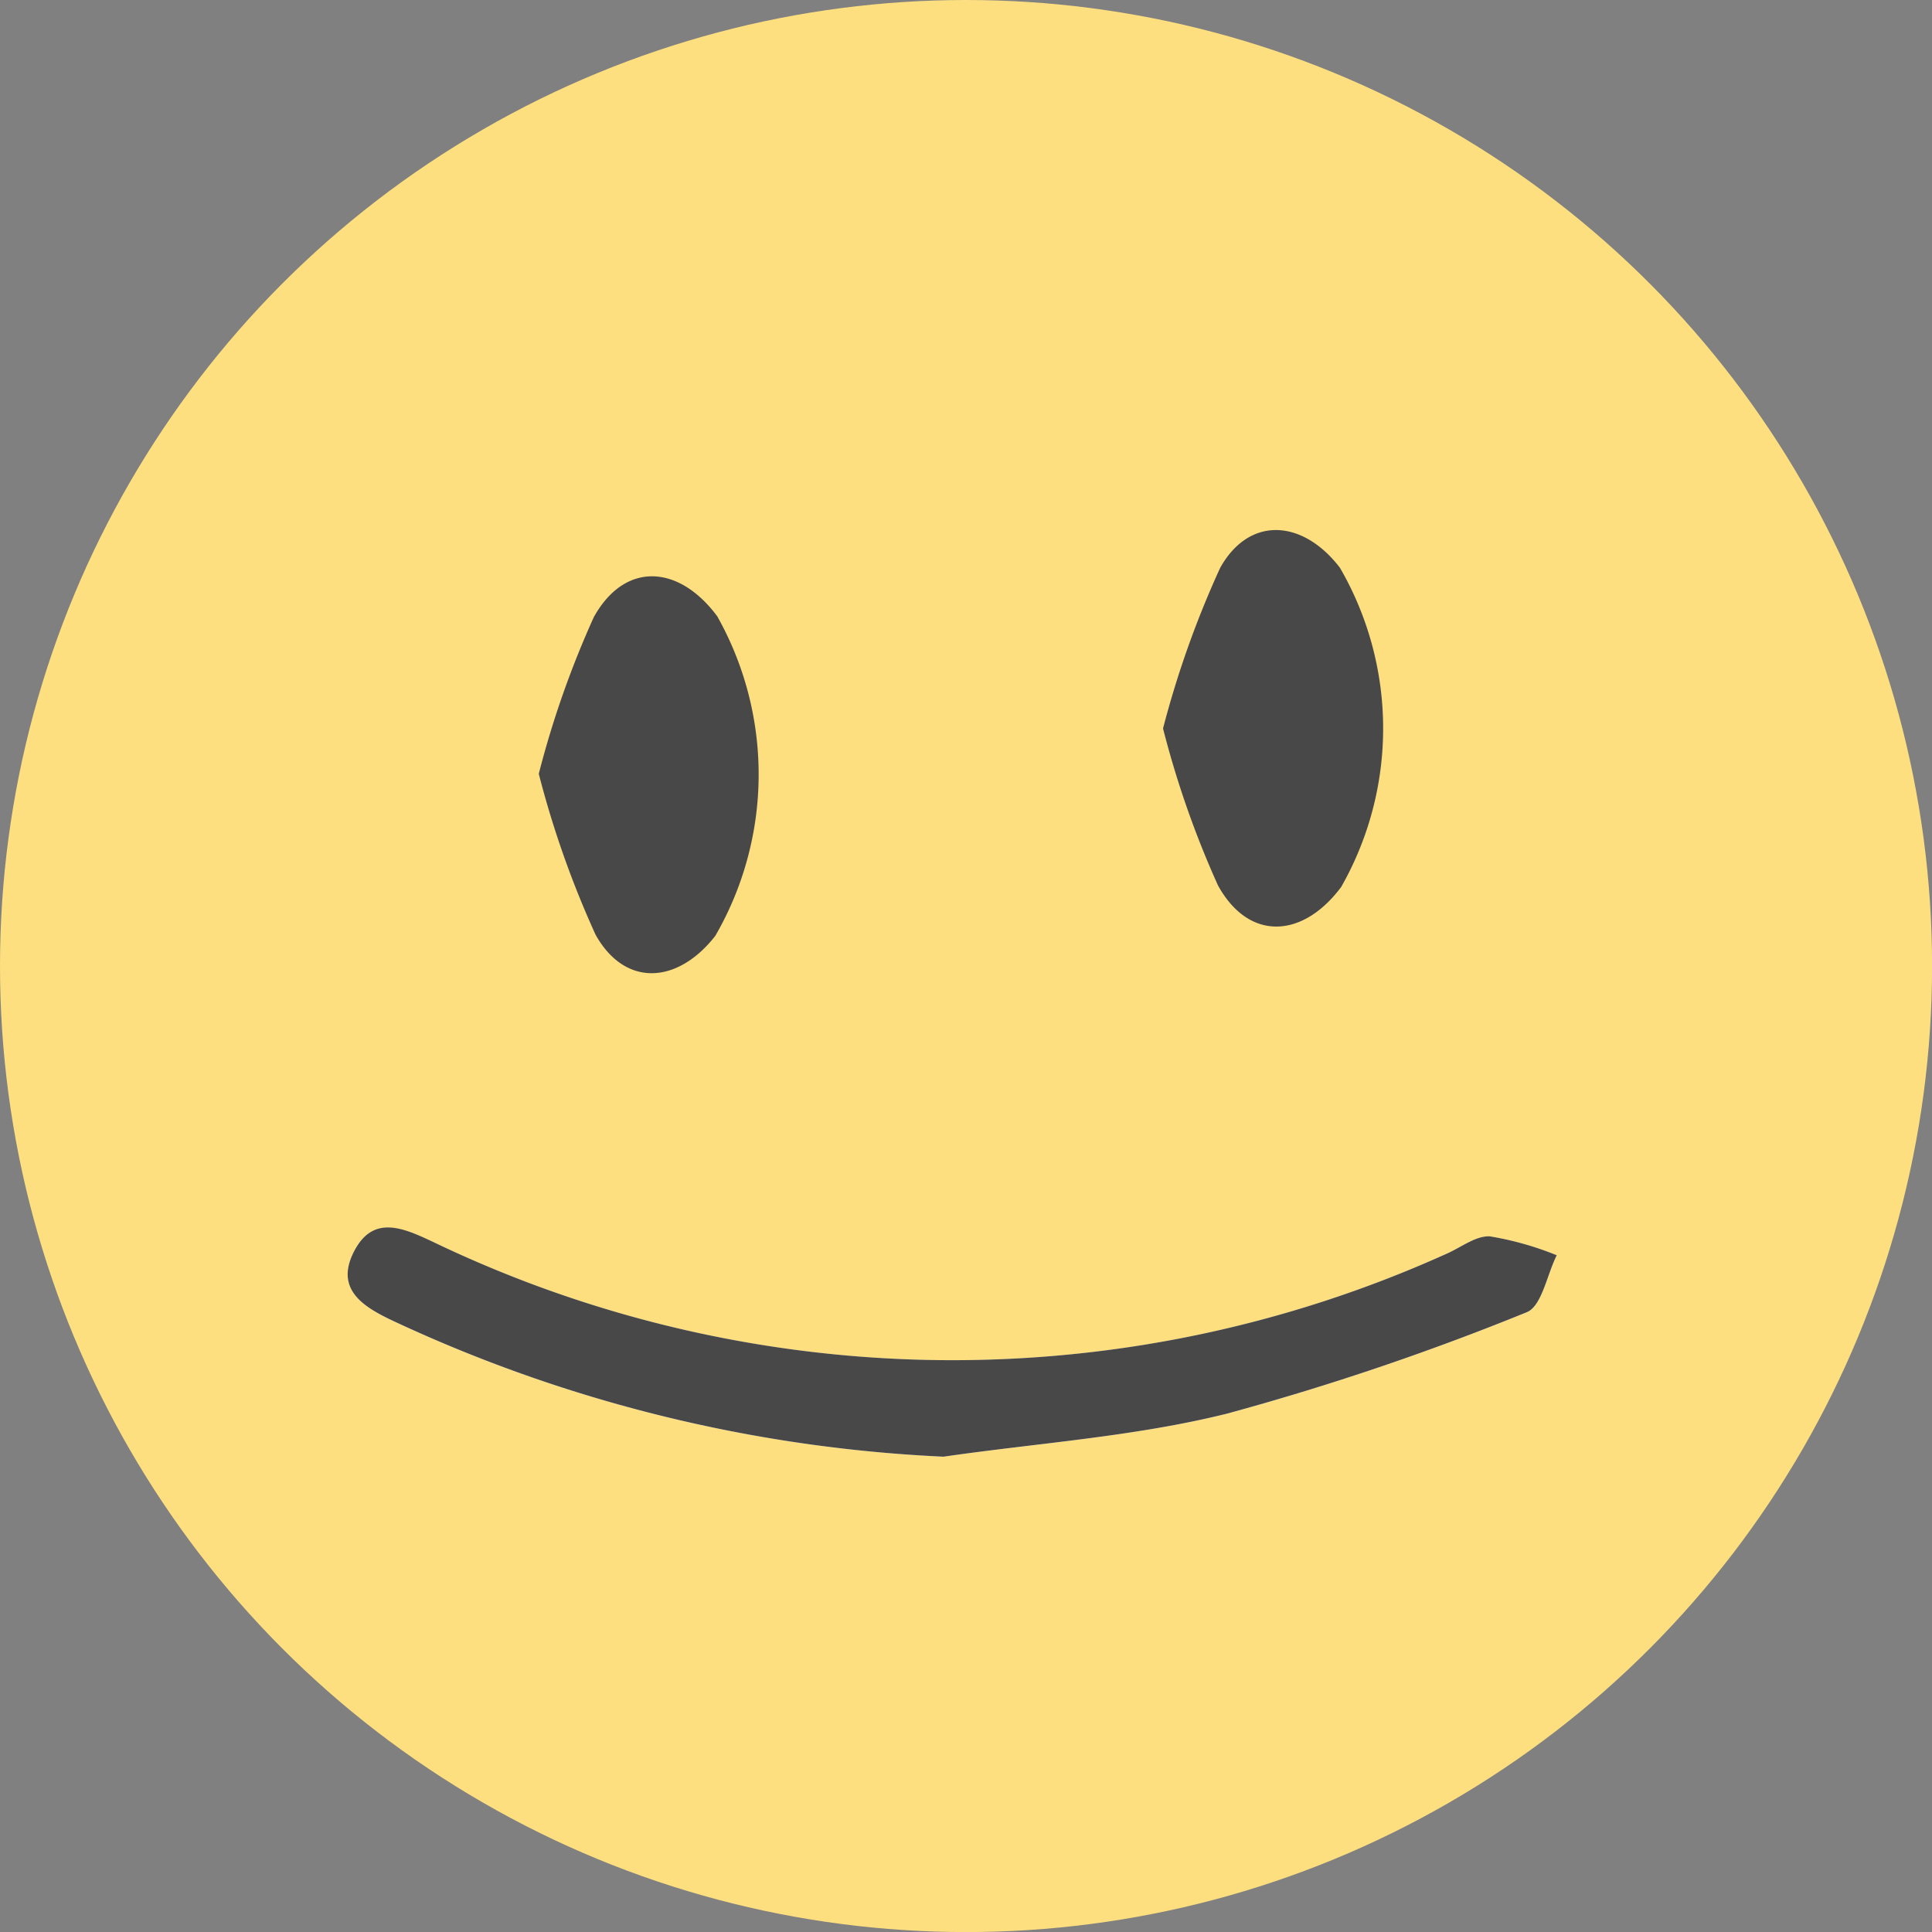 <svg xmlns="http://www.w3.org/2000/svg" width="28.343" height="28.344" viewBox="0 0 28.343 28.344">
  <rect x="0" y="0" width="28.343" height="28.344" fill="#808080" stroke="none"/>
  <g id="Group_4305" data-name="Group 4305" transform="translate(-1906.048 -3665.503)">
    <path id="Path_1352" data-name="Path 1352" d="M863.428,66.731a14.01,14.01,0,0,0,.8,2.3c.454.82,1.245.778,1.807.024a4.7,4.7,0,0,0-.018-4.684c-.542-.706-1.327-.764-1.756,0A14.264,14.264,0,0,0,863.428,66.731Z" transform="translate(1059.682 3609.459)" fill="#fff"/>
    <path id="Path_1350" data-name="Path 1350" d="M816.429,66.68a14.223,14.223,0,0,0,.833,2.36c.433.776,1.2.724,1.757.017a4.731,4.731,0,0,0,.028-4.688c-.564-.76-1.355-.808-1.81.011A13.989,13.989,0,0,0,816.429,66.68Z" transform="translate(1097.523 3610.175)" fill="#fff"/>
    <ellipse id="Ellipse_141" data-name="Ellipse 141" cx="14.172" cy="14.172" rx="14.172" ry="14.172" transform="translate(1906.048 3665.503)" fill="#fddf80"/>
    <path id="Path_1345" data-name="Path 1345" d="M809.576,120.307c1.387-.2,2.8-.294,4.153-.629a38.443,38.443,0,0,0,4.4-1.488c.222-.085.3-.549.443-.837a4.59,4.59,0,0,0-.978-.277c-.212-.014-.437.171-.657.263a17.6,17.6,0,0,1-14.856-.185c-.434-.2-.882-.4-1.158.152s.156.811.58,1.011A21.358,21.358,0,0,0,809.576,120.307Z" transform="translate(1110.314 3566.566)" fill="#fff"/>
    <path id="Path_1346" data-name="Path 1346" d="M809.576,120.307a21.358,21.358,0,0,1-8.073-1.991c-.424-.2-.86-.455-.58-1.011s.724-.355,1.158-.152a17.6,17.6,0,0,0,14.856.185c.22-.092.445-.277.657-.263a4.59,4.59,0,0,1,.978.277c-.144.288-.221.753-.443.837a38.443,38.443,0,0,1-4.4,1.488C812.376,120.013,810.963,120.106,809.576,120.307Z" transform="translate(1110.314 3566.566)" fill="#484848"/>
    <path id="Path_1351" data-name="Path 1351" d="M816.429,66.68a13.989,13.989,0,0,1,.808-2.3c.455-.818,1.246-.771,1.81-.011a4.731,4.731,0,0,1-.028,4.688c-.552.708-1.324.759-1.757-.017A14.223,14.223,0,0,1,816.429,66.68Z" transform="translate(1097.523 3610.175)" fill="#484848"/>
    <path id="Path_1353" data-name="Path 1353" d="M863.428,66.731a14.264,14.264,0,0,1,.839-2.358c.429-.766,1.214-.708,1.756,0a4.7,4.7,0,0,1,.018,4.684c-.563.754-1.353.8-1.807-.024A14.01,14.01,0,0,1,863.428,66.731Z" transform="translate(1059.682 3609.459)" fill="#484848"/>
  </g>
</svg>
